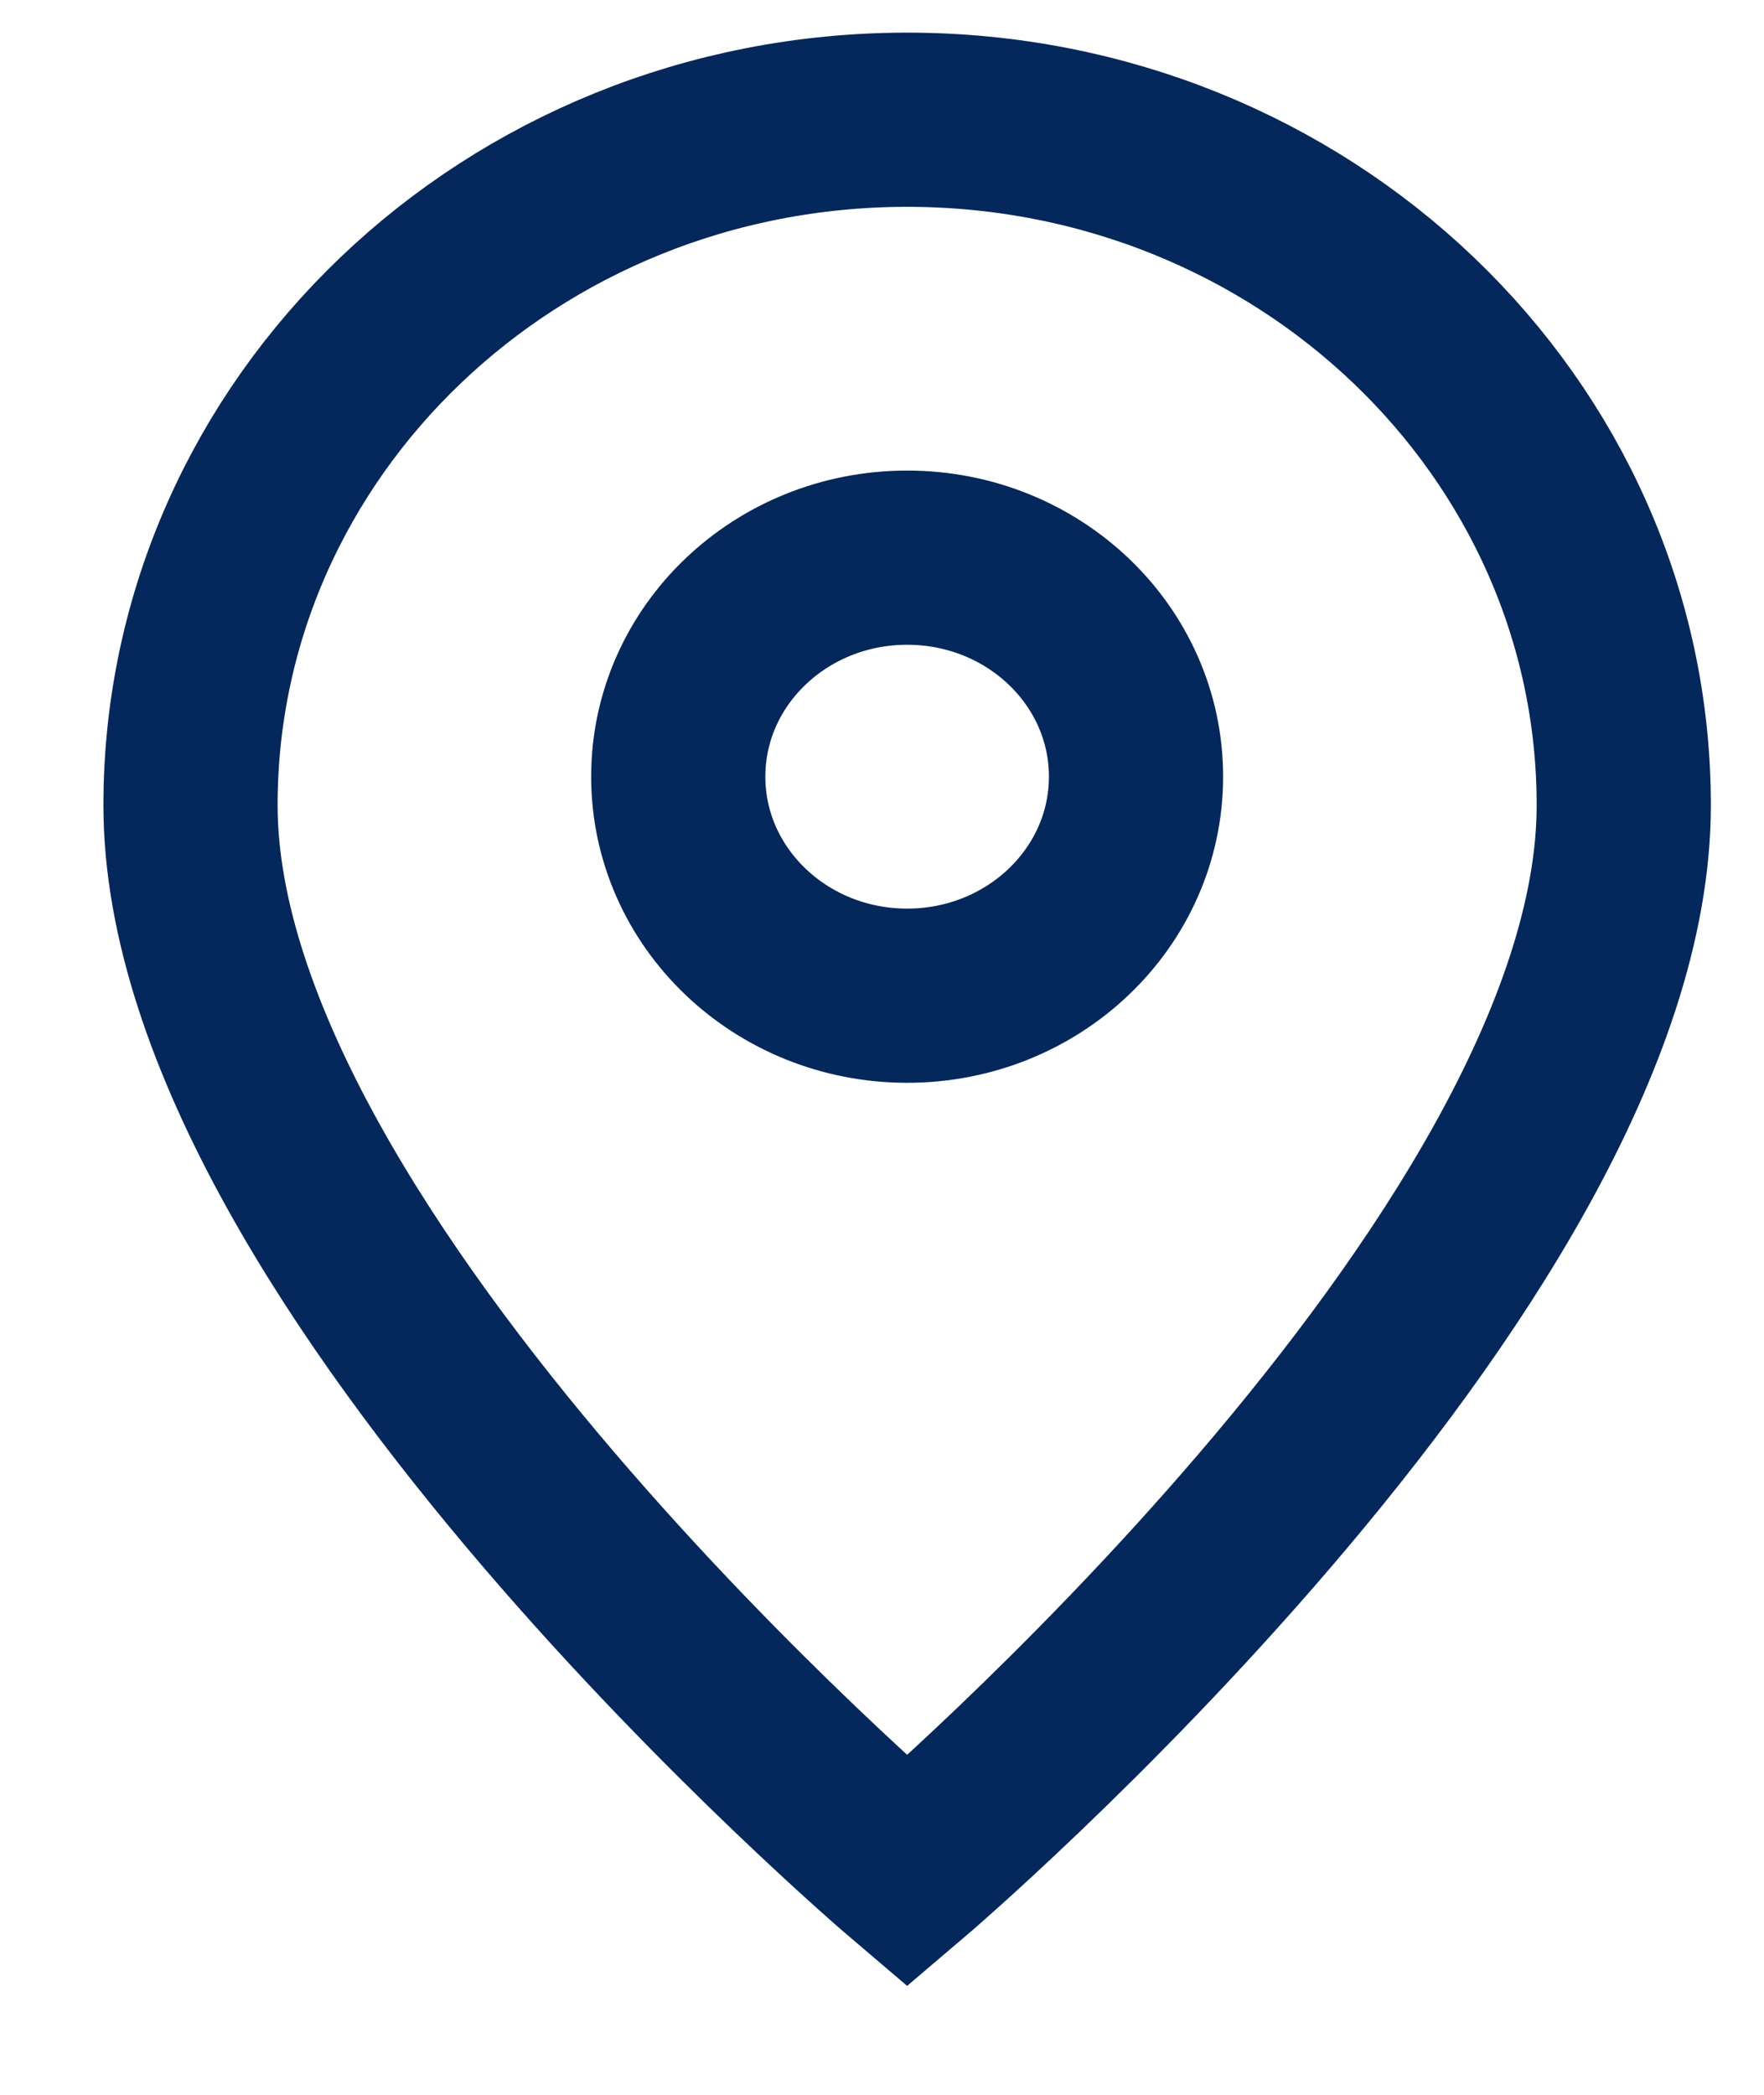 <svg width="16" height="19" viewBox="0 0 16 19" fill="none" xmlns="http://www.w3.org/2000/svg">
<path d="M8.228 16.975C8.228 16.975 14.728 11.448 14.728 7.303C14.728 3.87 11.818 1.086 8.228 1.086C4.638 1.086 1.728 3.87 1.728 7.303C1.728 11.448 8.228 16.975 8.228 16.975Z" stroke="#04285B" stroke-width="1.58"/>
<path d="M10.304 7.044C10.304 8.141 9.375 9.031 8.228 9.031C7.081 9.031 6.152 8.141 6.152 7.044C6.152 5.947 7.081 5.058 8.228 5.058C9.375 5.058 10.304 5.947 10.304 7.044Z" stroke="#04285B" stroke-width="1.58"/>
</svg>
